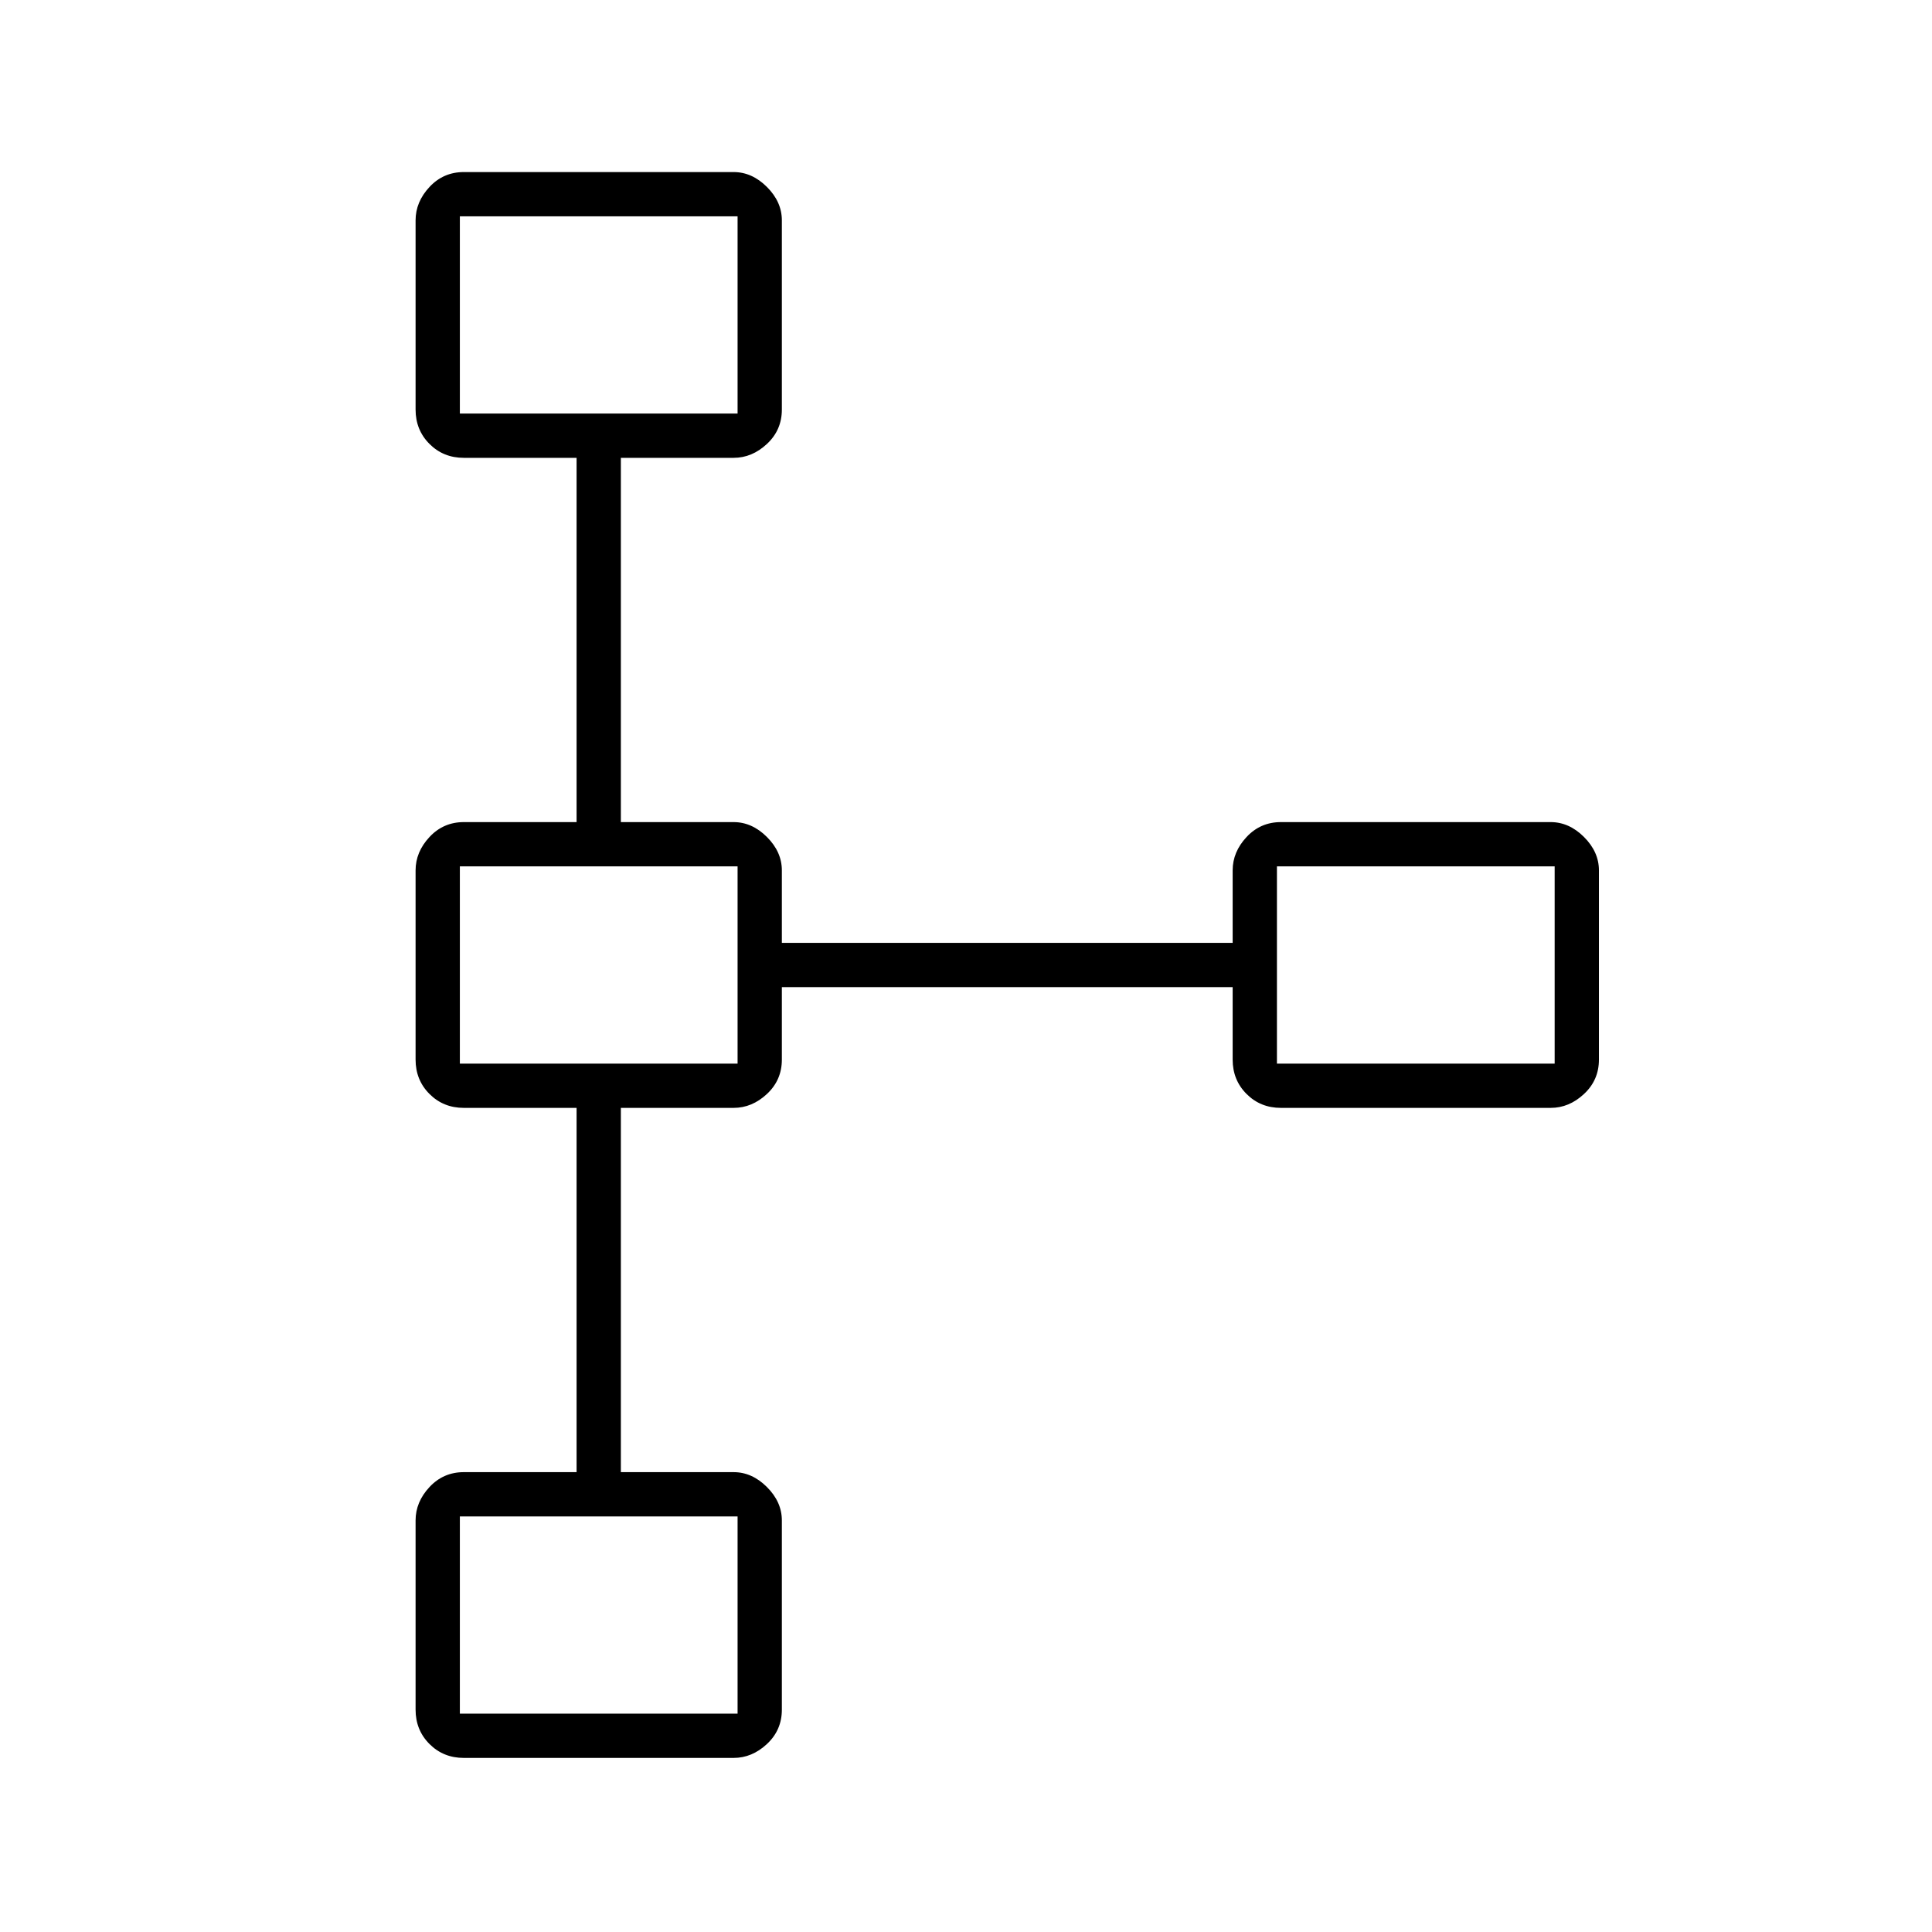<svg xmlns="http://www.w3.org/2000/svg" height="48" viewBox="0 -960 960 960" width="48"><path d="M206.5-110.5v-94q0-9.19 6.91-16.59 6.9-7.41 17.09-7.41h56v-181h-56q-10.19 0-17.09-6.91-6.91-6.9-6.91-17.09v-94q0-9.19 6.91-16.59 6.9-7.41 17.09-7.41h56v-181h-56q-10.19 0-17.09-6.91-6.91-6.9-6.91-17.09v-94q0-9.19 6.91-16.59 6.9-7.41 17.09-7.41h134q9.19 0 16.59 7.41 7.41 7.4 7.41 16.59v94q0 10.19-7.41 17.09-7.4 6.91-16.59 6.91h-56v181h56q9.19 0 16.59 7.41 7.41 7.4 7.41 16.59v36h224v-36q0-9.19 6.91-16.59 6.9-7.41 17.09-7.41h134q9.19 0 16.59 7.41 7.41 7.4 7.41 16.59v94q0 10.19-7.41 17.09-7.4 6.91-16.59 6.91h-134q-10.19 0-17.09-6.91-6.91-6.9-6.91-17.09v-36h-224v36q0 10.19-7.41 17.09-7.4 6.91-16.59 6.91h-56v181h56q9.19 0 16.59 7.41 7.41 7.4 7.41 16.59v94q0 10.19-7.41 17.09-7.4 6.91-16.59 6.91h-134q-10.19 0-17.09-6.91-6.91-6.9-6.91-17.09Zm22 2h138v-98h-138v98Zm0-323h138v-98h-138v98Zm406 0h138v-98h-138v98Zm-406-323h138v-98h-138v98ZM297-803Zm0 323Zm406 0ZM297-157Z"/></svg>